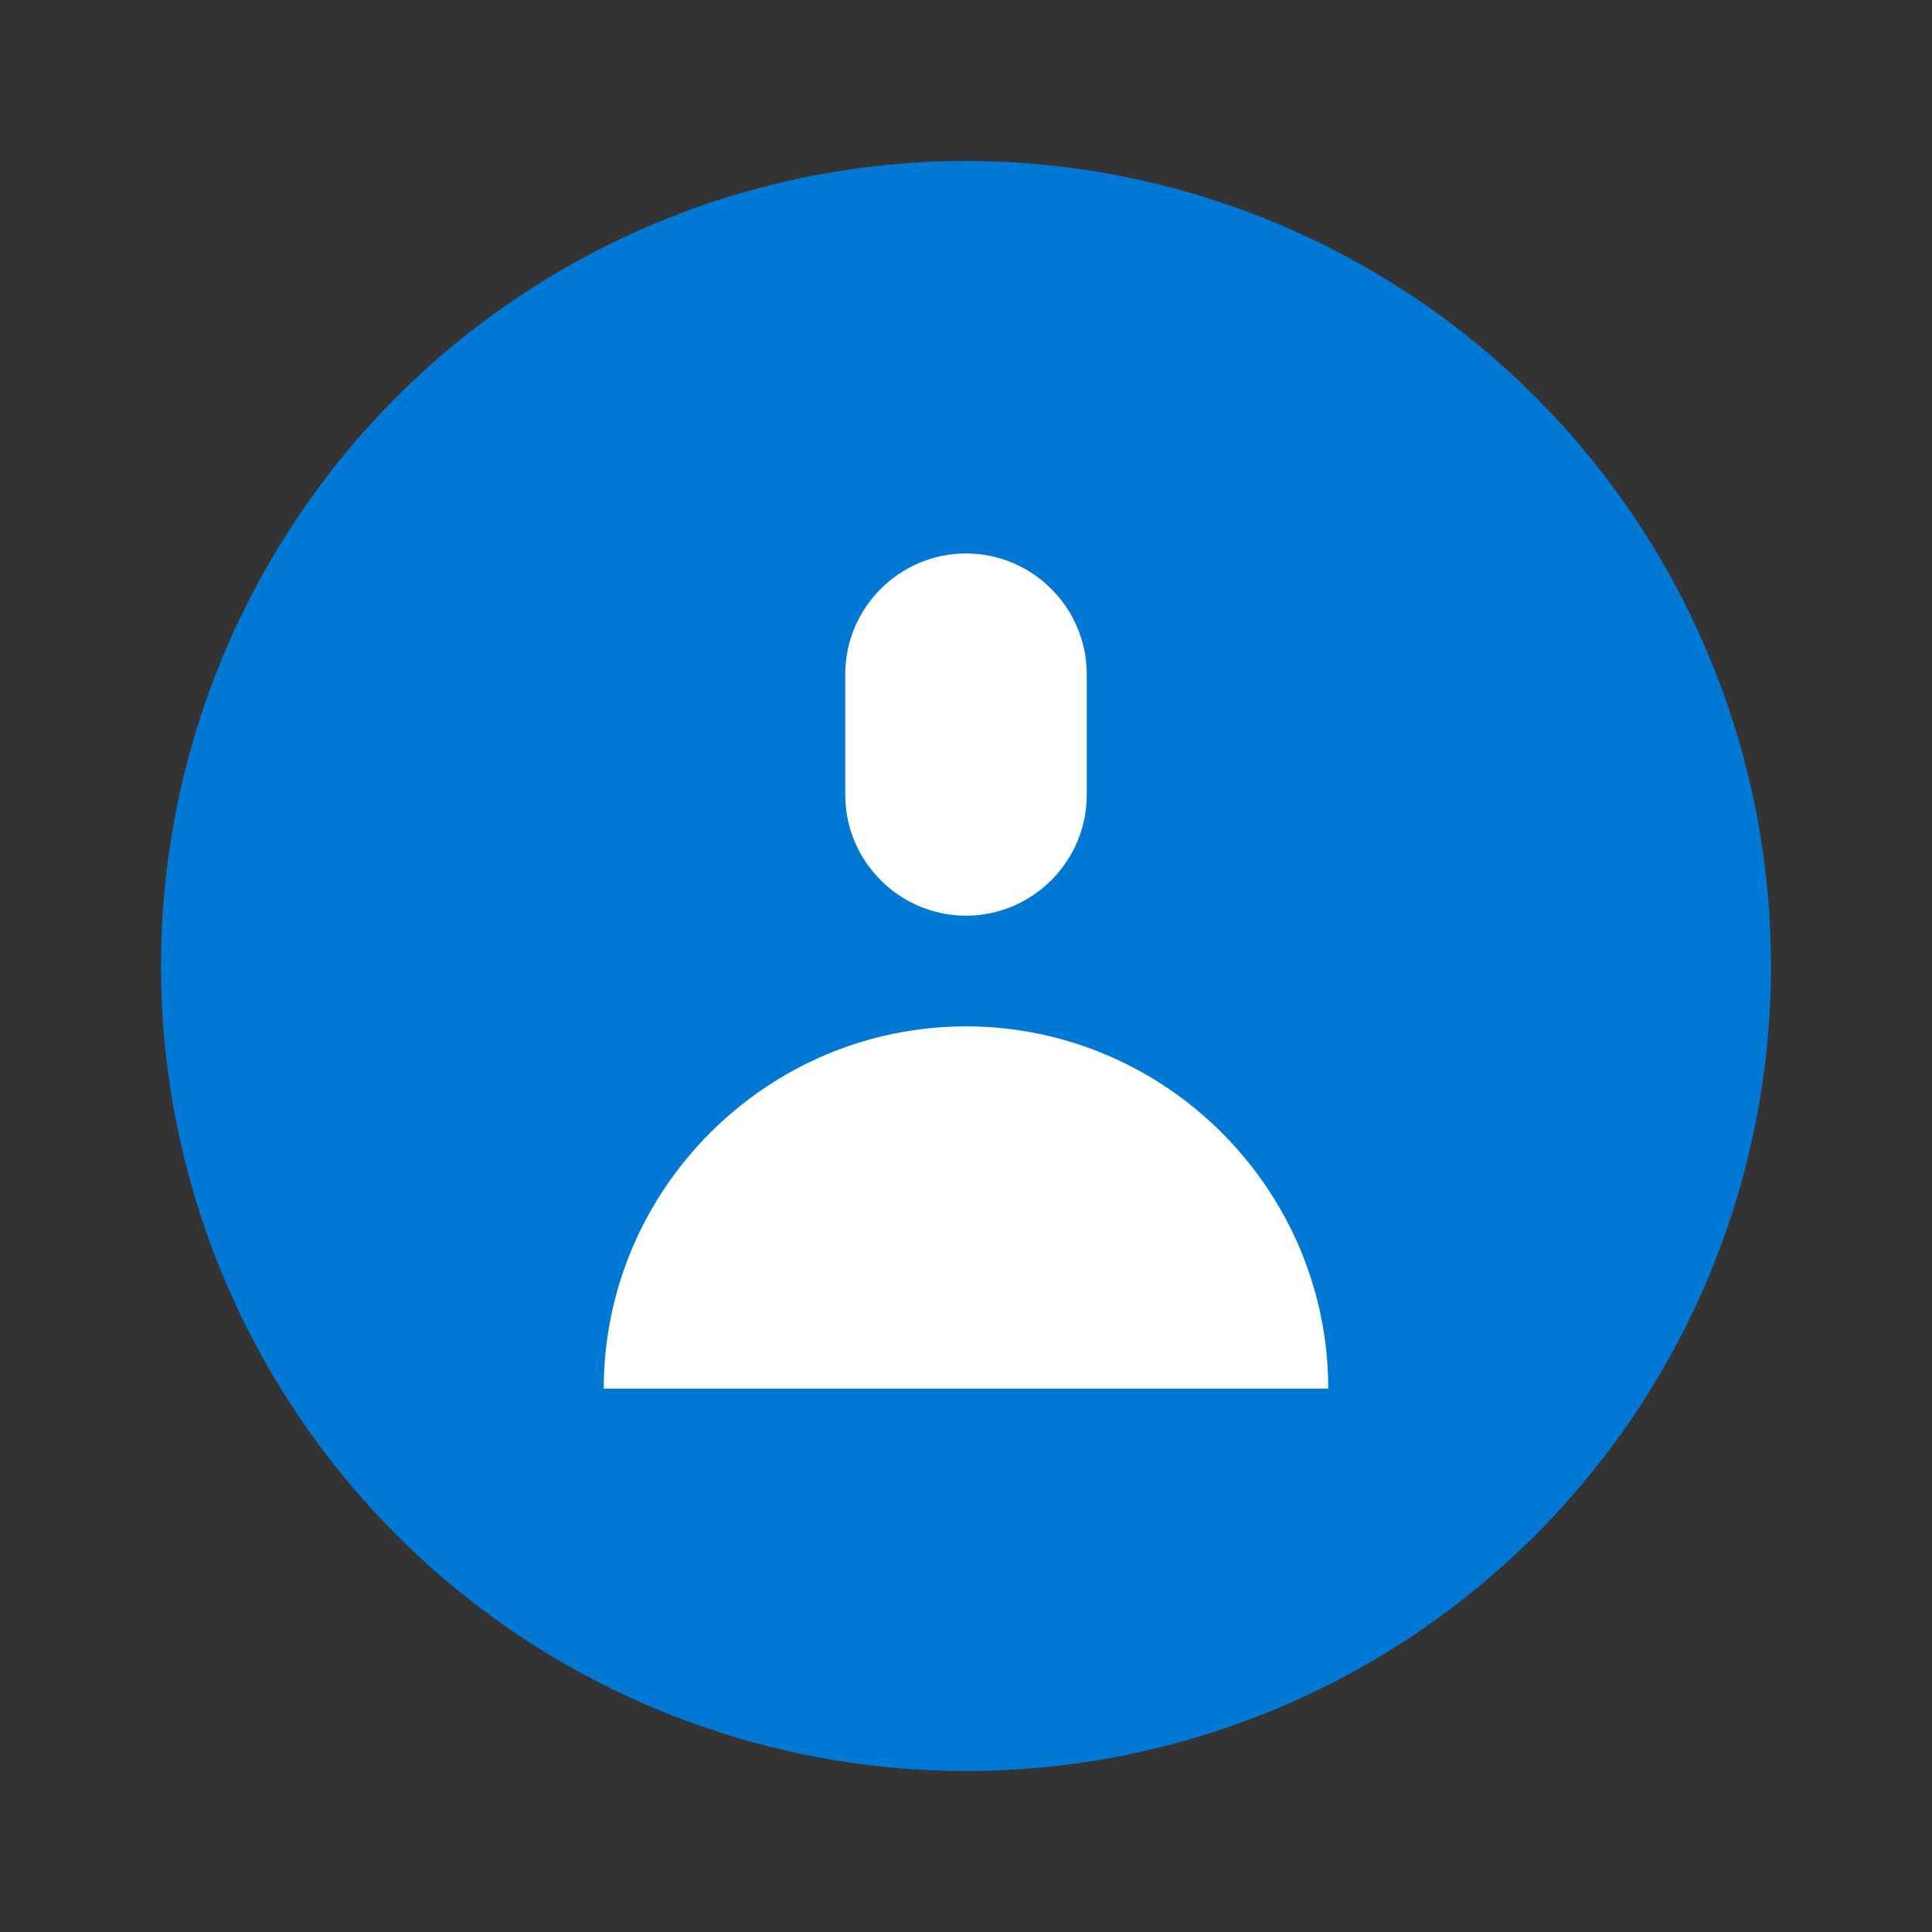 <svg xmlns="http://www.w3.org/2000/svg" viewBox="0 0 96 96">
  <rect x="0" y="0" width="96" height="96" fill="#333333" stroke="none"/>
  <circle fill="#0078d4" cx="48" cy="48" r="40"/>
  <path fill="white" d="M42,33.5c0-3.3,2.7-6,6-6s6,2.7,6,6v6c0,3.3-2.7,6-6,6s-6-2.7-6-6V33.5z"/>
  <path fill="white" d="M48,51c9.9,0,18,8.1,18,18H30C30,59.1,38.1,51,48,51z"/>
</svg>

